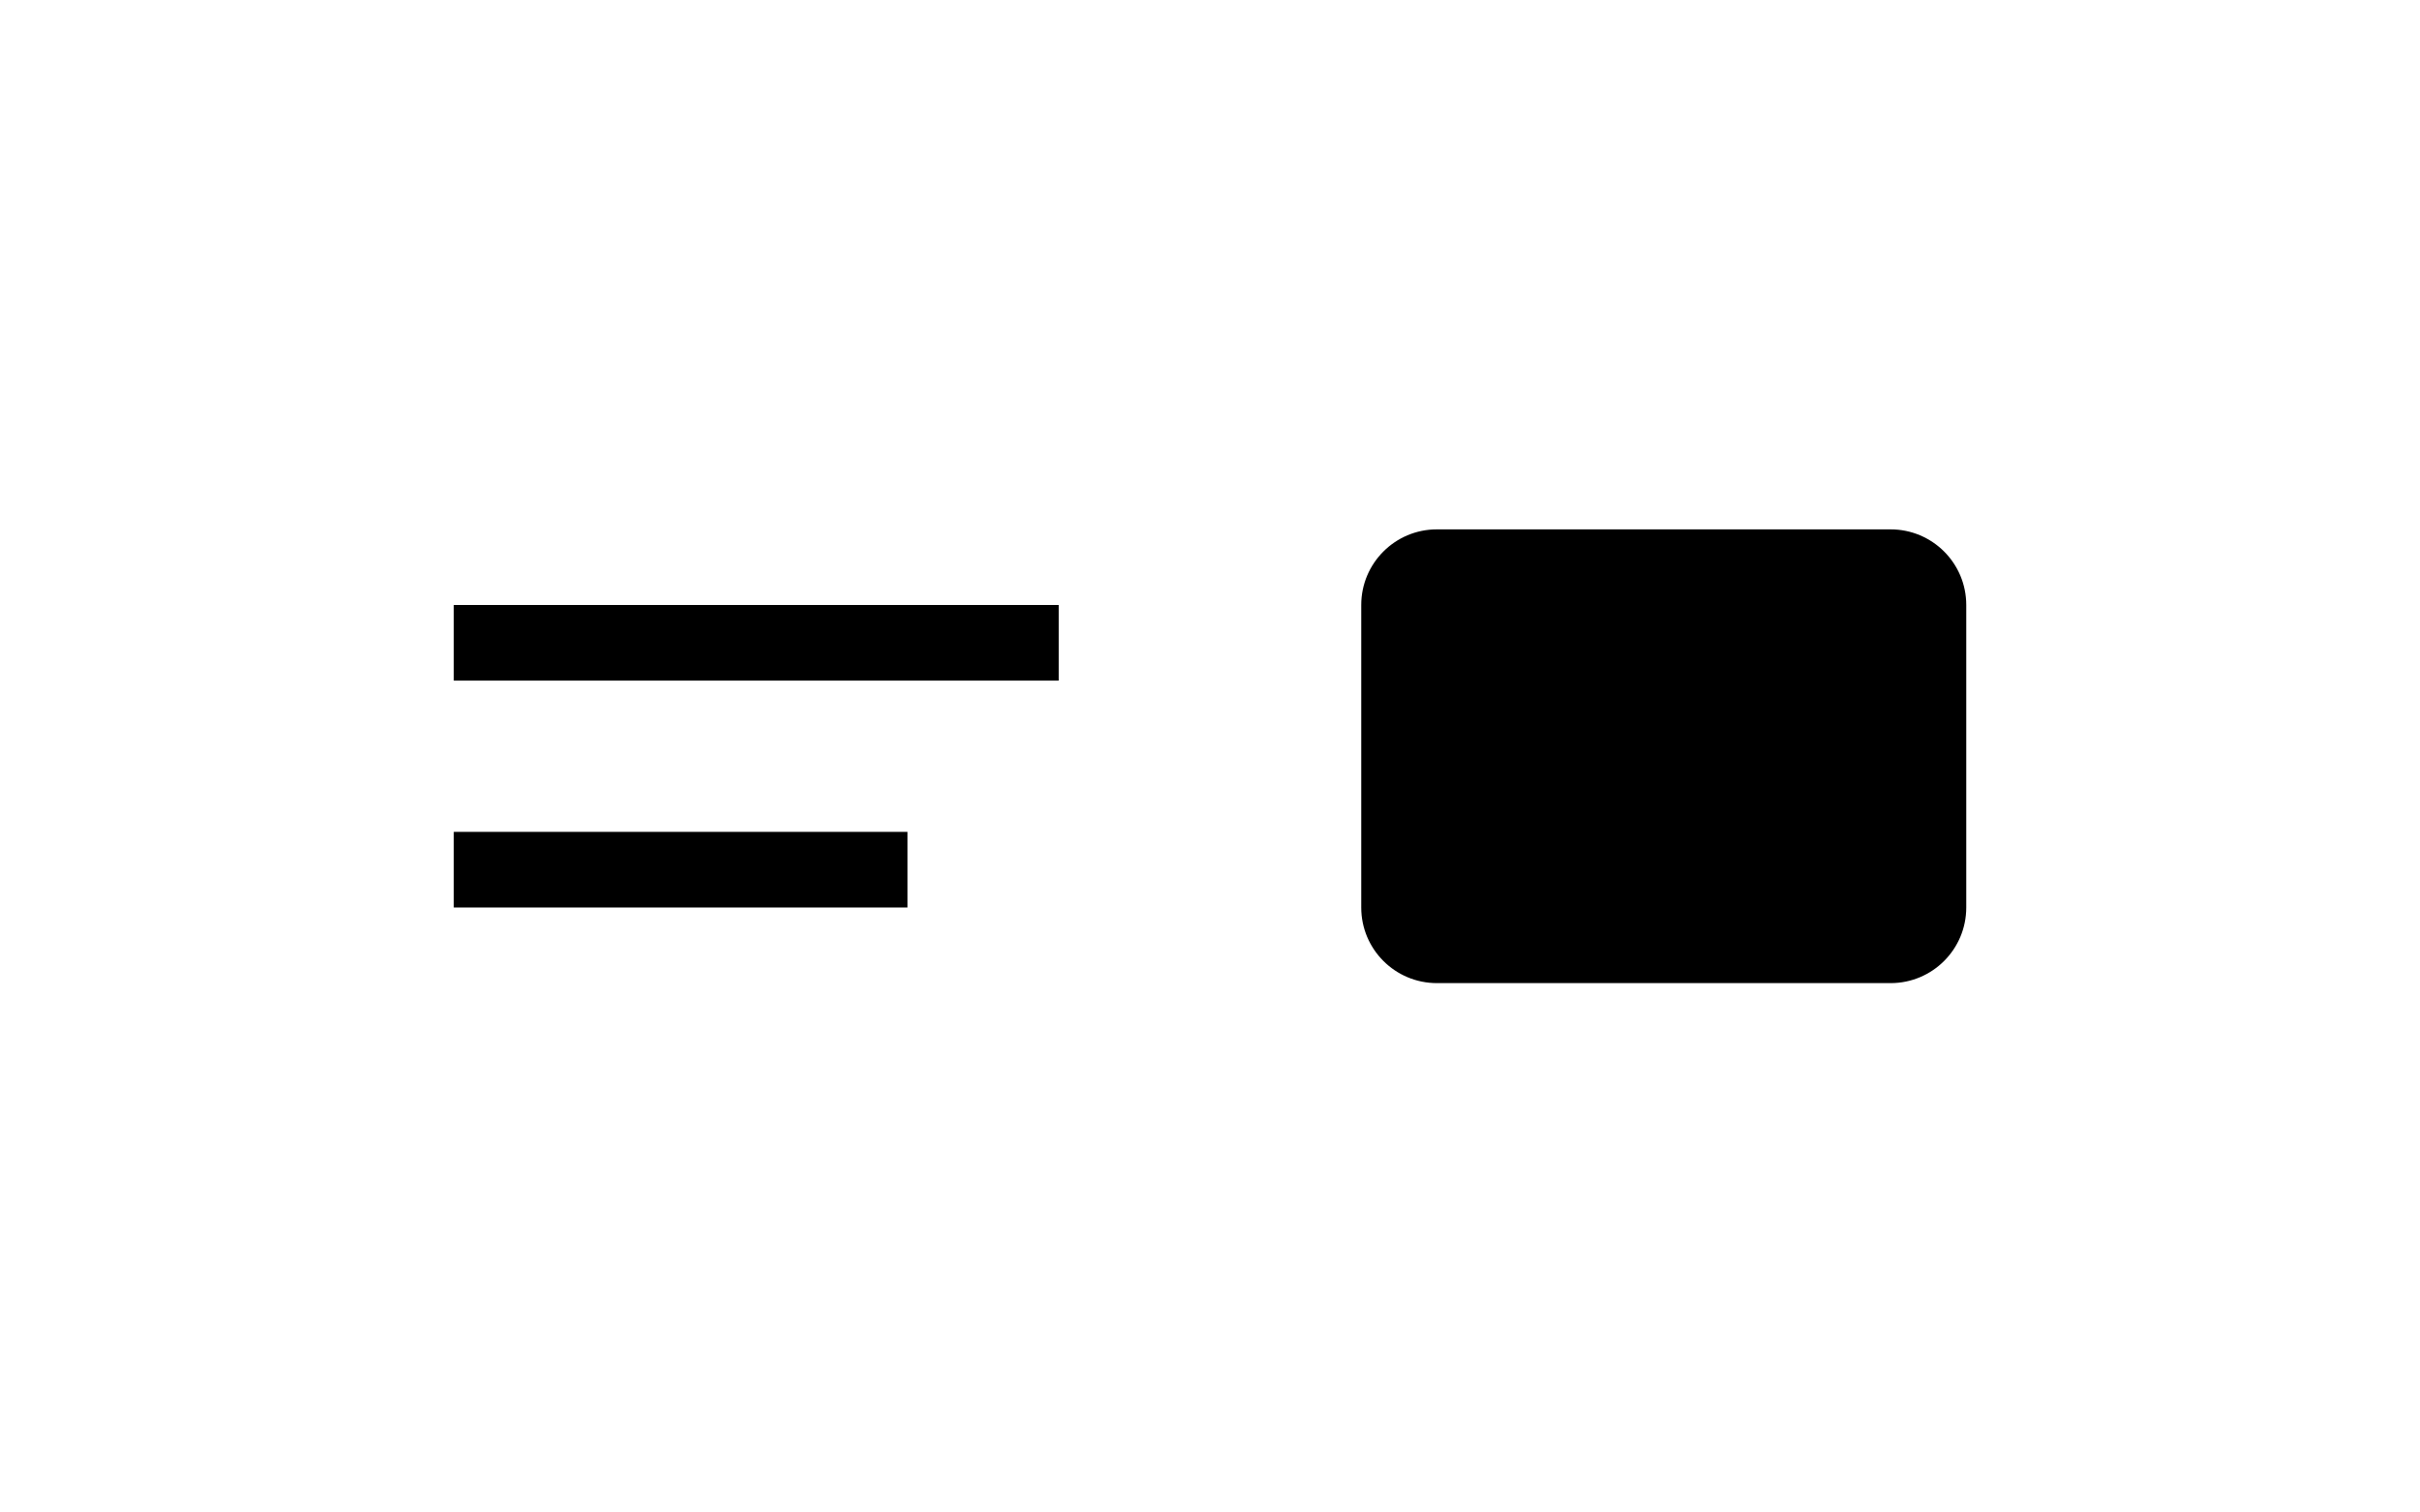 <svg width="64" height="40" viewBox="0 0 64 40" fill="none" xmlns="http://www.w3.org/2000/svg">
<path d="M12 22H24V24H12V22Z" fill="currentColor"/>
<path d="M36 16C36 14.895 36.895 14 38 14H50C51.105 14 52 14.895 52 16V24C52 25.105 51.105 26 50 26H38C36.895 26 36 25.105 36 24V16Z" fill="currentColor"/>
<path d="M12 16H28V18H12V16Z" fill="currentColor"/>
</svg>
